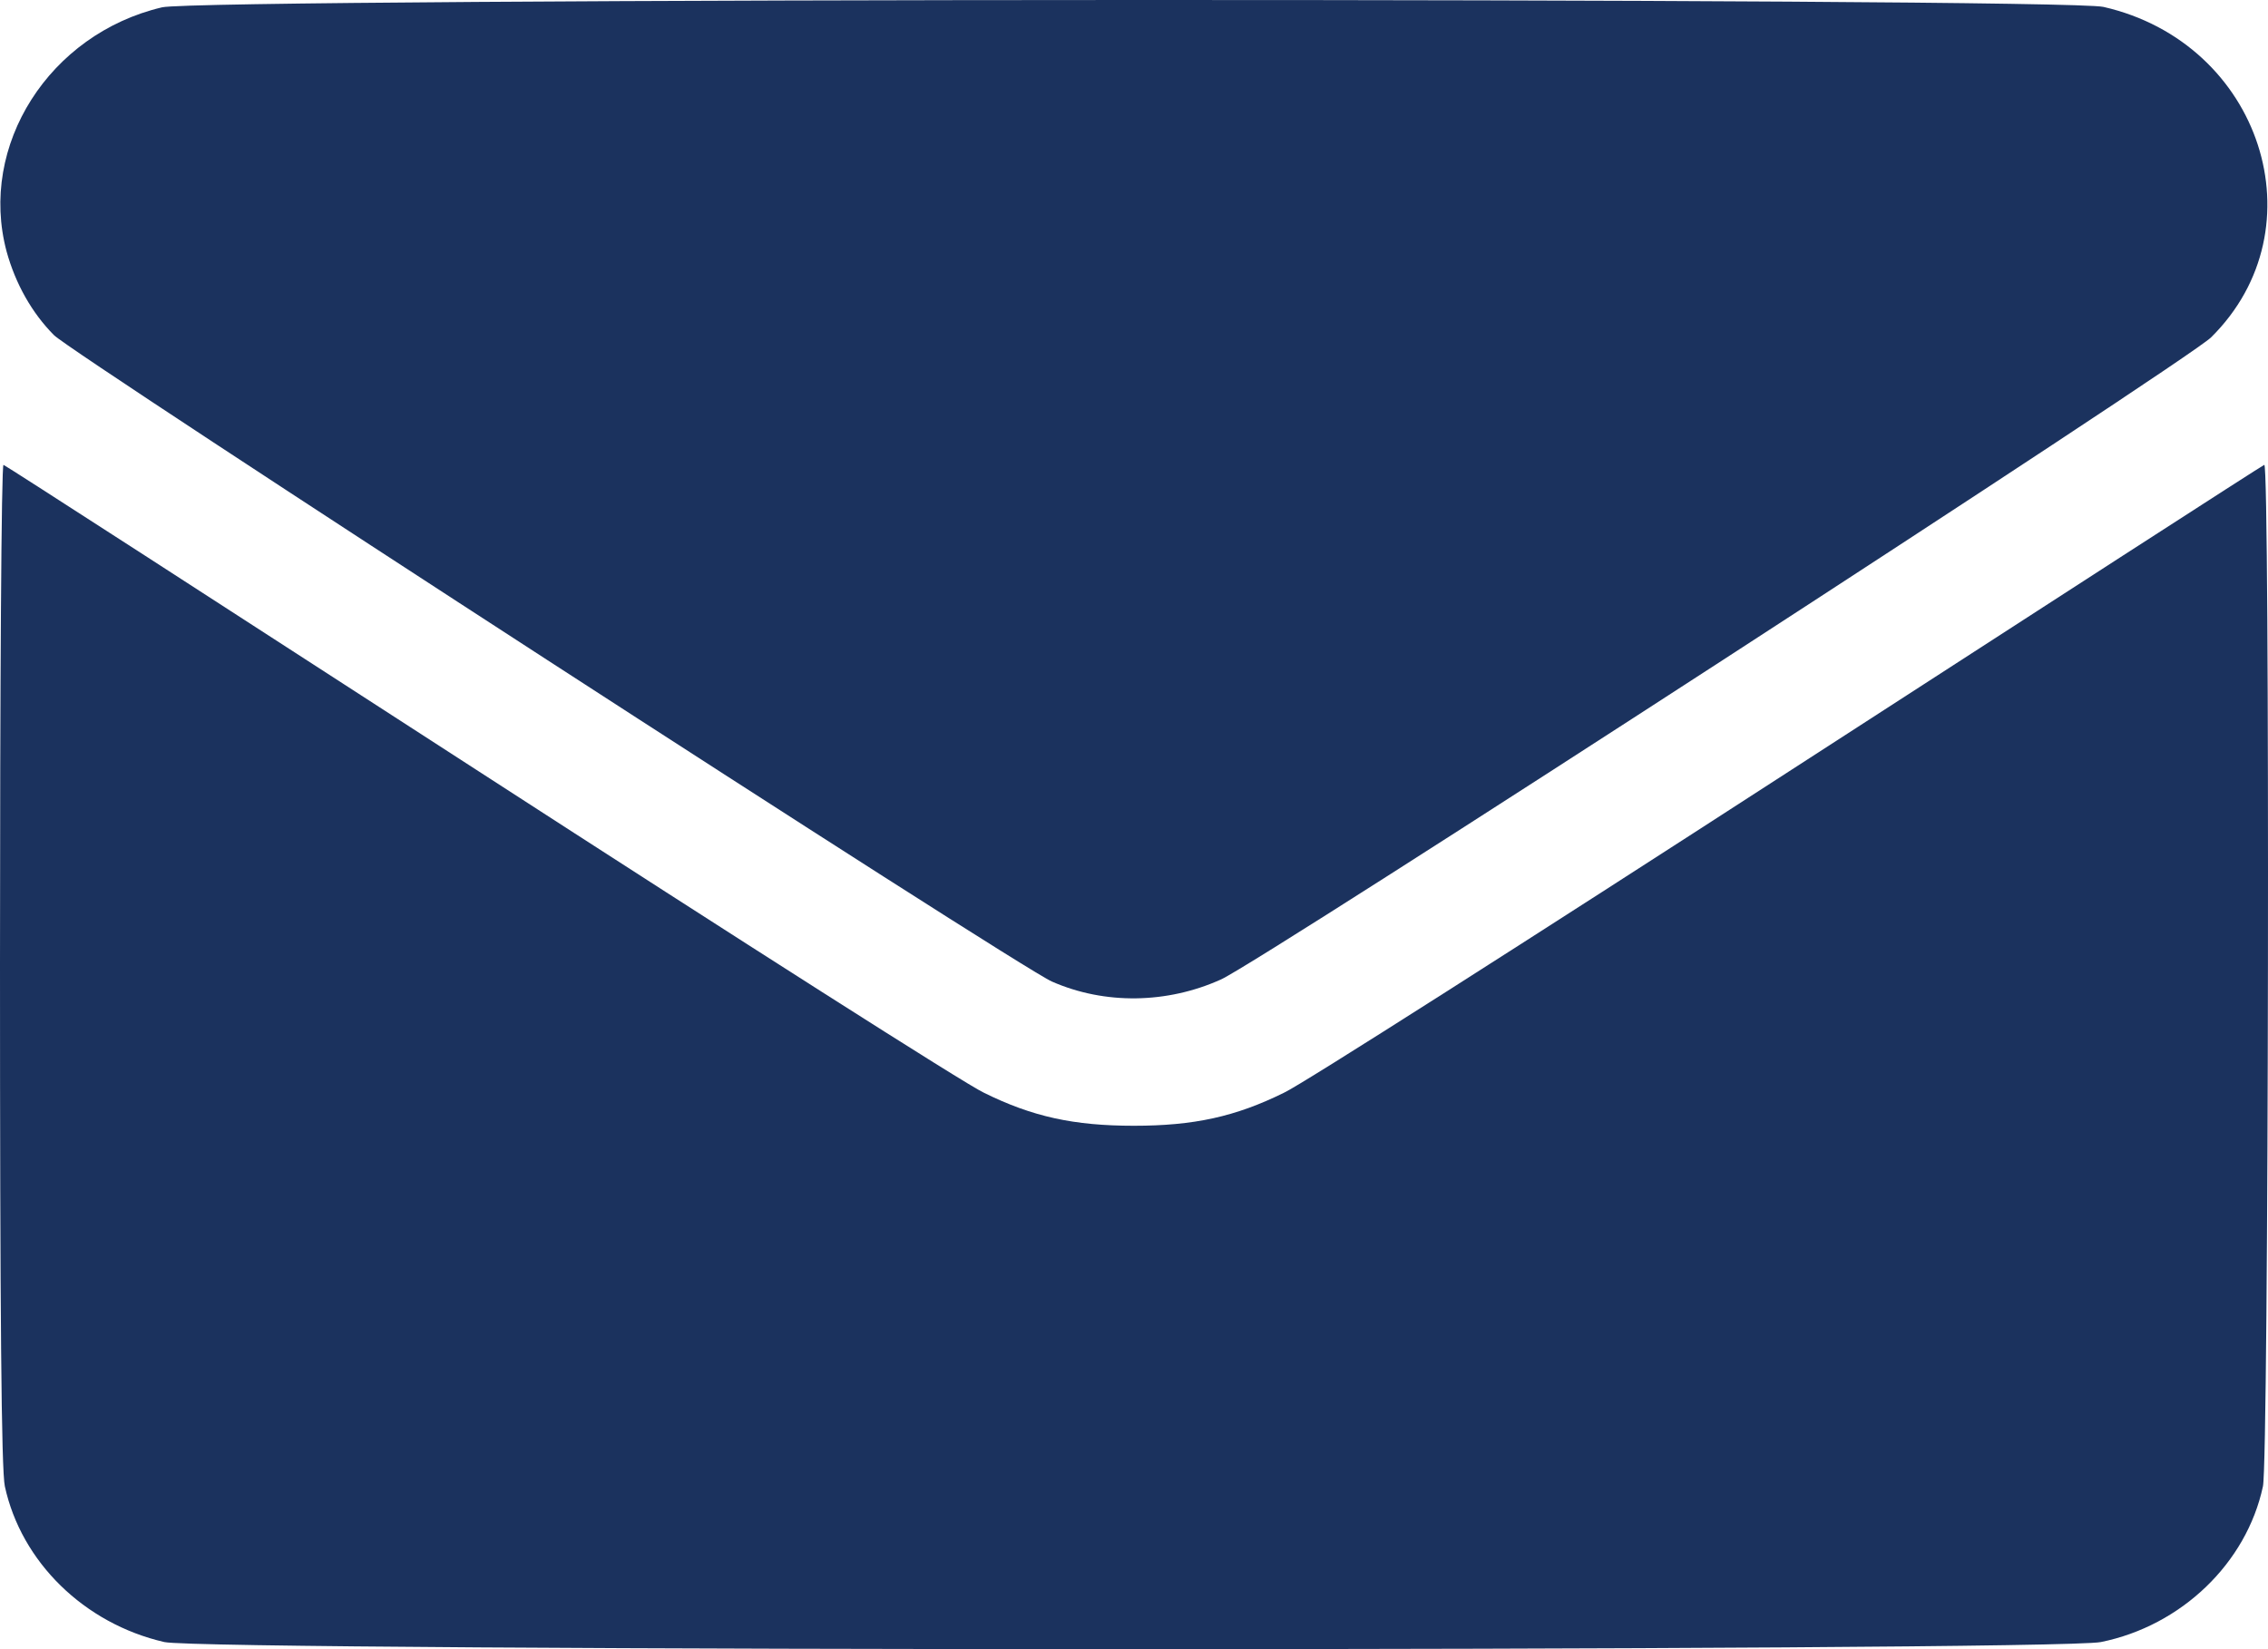 <svg width="22" height="16" viewBox="0 0 22 16" fill="none" xmlns="http://www.w3.org/2000/svg">
<path d="M1.572 0.071C0.477 0.329 -0.211 1.412 0.064 2.44C0.15 2.752 0.309 3.036 0.524 3.252C0.717 3.444 9.869 9.377 10.204 9.523C10.716 9.748 11.321 9.739 11.845 9.502C12.254 9.315 21.221 3.498 21.448 3.273C22.518 2.215 21.934 0.416 20.404 0.067C20 -0.025 1.968 -0.021 1.572 0.071Z" fill="#1B325E"/>
<path d="M0 9.348C0 12.721 0.013 14.266 0.047 14.42C0.206 15.153 0.816 15.752 1.594 15.931C1.998 16.023 19.927 16.023 20.379 15.931C21.16 15.773 21.792 15.165 21.951 14.42C22.007 14.166 22.02 4.485 21.964 4.51C21.947 4.514 19.872 5.855 17.349 7.487C14.827 9.119 12.628 10.522 12.456 10.601C11.983 10.835 11.579 10.922 10.999 10.922C10.419 10.922 10.015 10.835 9.543 10.601C9.371 10.522 7.171 9.119 4.649 7.487C2.127 5.855 0.052 4.514 0.034 4.51C0.013 4.501 0 6.679 0 9.348Z" fill="#1B325E"/>
</svg>

